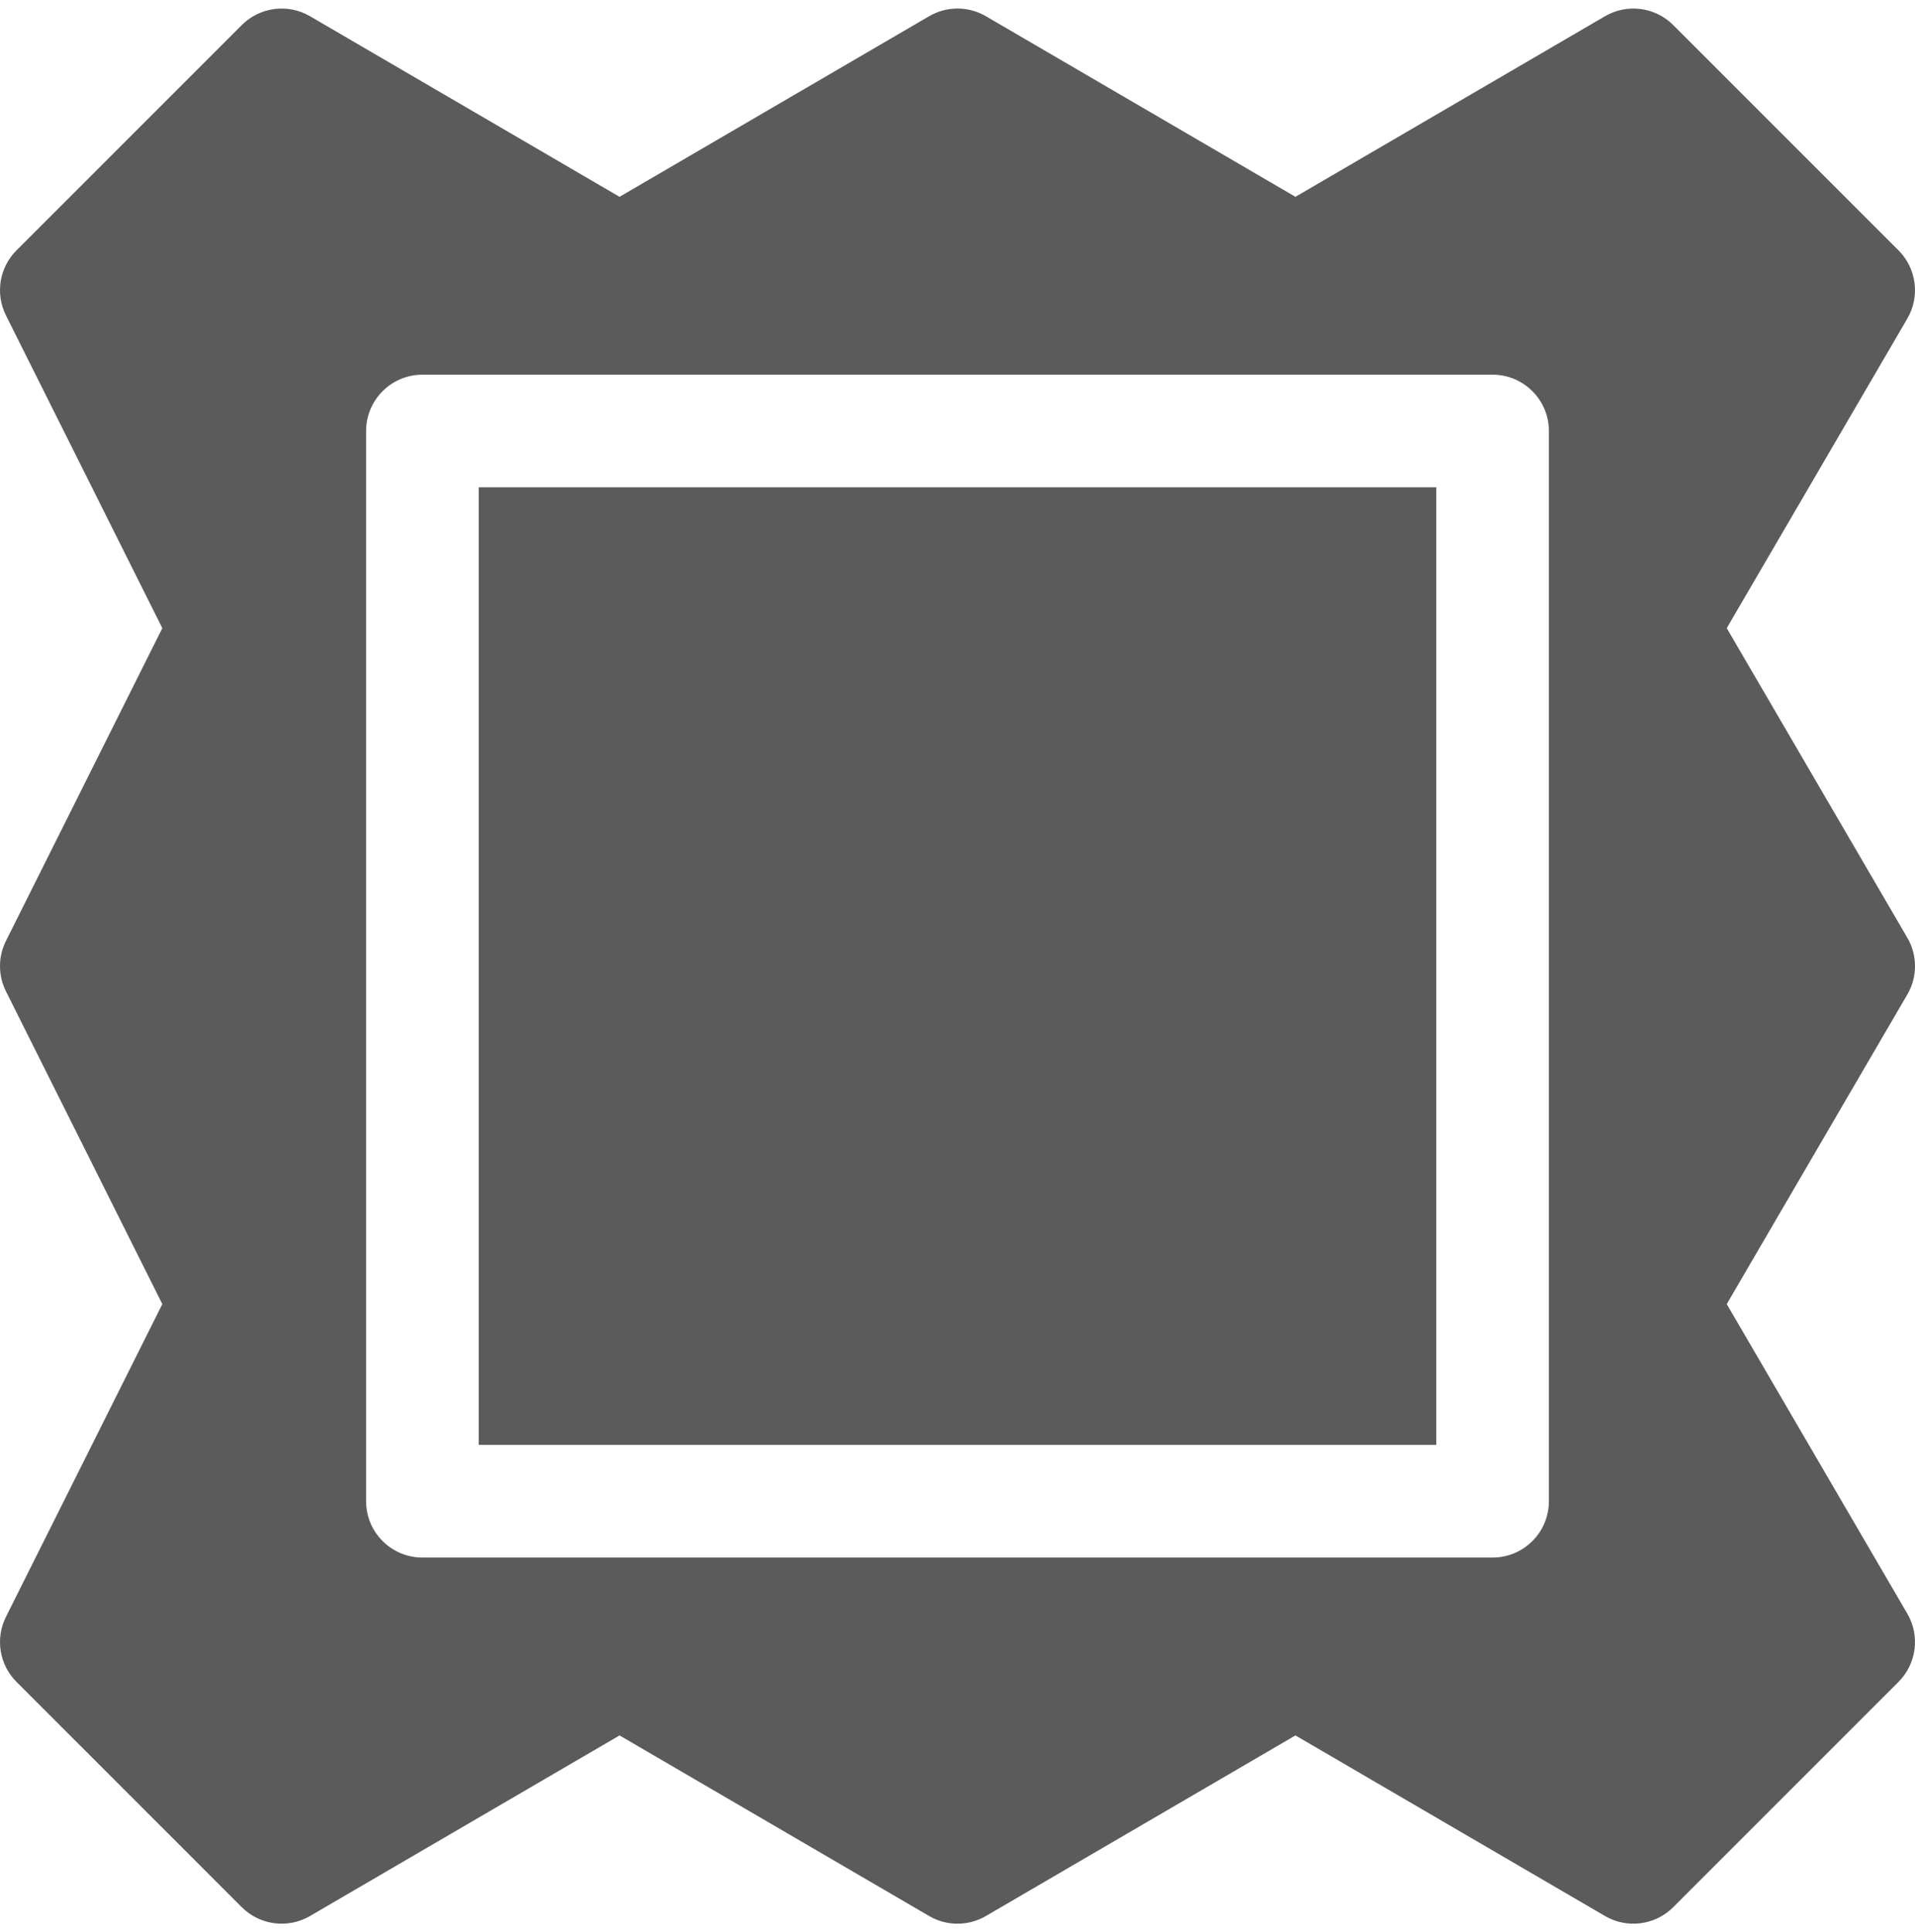<svg width="112" height="113" viewBox="0 0 112 113" fill="none" xmlns="http://www.w3.org/2000/svg">
<path d="M75.765 101.49L57.66 112.051C56.634 112.65 55.366 112.65 54.34 112.051L36.235 101.49L18.131 112.051C16.838 112.805 15.2 112.593 14.141 111.535L0.965 98.359C-0.038 97.356 -0.286 95.824 0.348 94.556L9.494 76.265L0.348 57.973C-0.116 57.046 -0.116 55.954 0.348 55.027L9.494 36.735L0.348 18.444C-0.286 17.176 -0.038 15.644 0.965 14.641L14.141 1.465C15.2 0.407 16.838 0.195 18.131 0.949L36.235 11.51L54.34 0.949C55.366 0.35 56.634 0.35 57.66 0.949L75.765 11.51L93.87 0.949C95.162 0.195 96.8 0.407 97.859 1.465L111.035 14.641C112.093 15.7 112.305 17.338 111.551 18.631L100.99 36.735L111.551 54.84C112.15 55.866 112.15 57.134 111.551 58.16L100.99 76.265L111.551 94.37C112.305 95.662 112.093 97.3 111.035 98.359L97.859 111.535C96.8 112.593 95.162 112.805 93.87 112.051L75.765 101.49ZM24.706 21.912C22.887 21.912 21.412 23.387 21.412 25.206V87.794C21.412 89.613 22.887 91.088 24.706 91.088H87.294C89.113 91.088 90.588 89.613 90.588 87.794V25.206C90.588 23.387 89.113 21.912 87.294 21.912H24.706ZM28 28.5H84V84.5H28V28.5Z" fill="#5B5B5B"/>
</svg>
